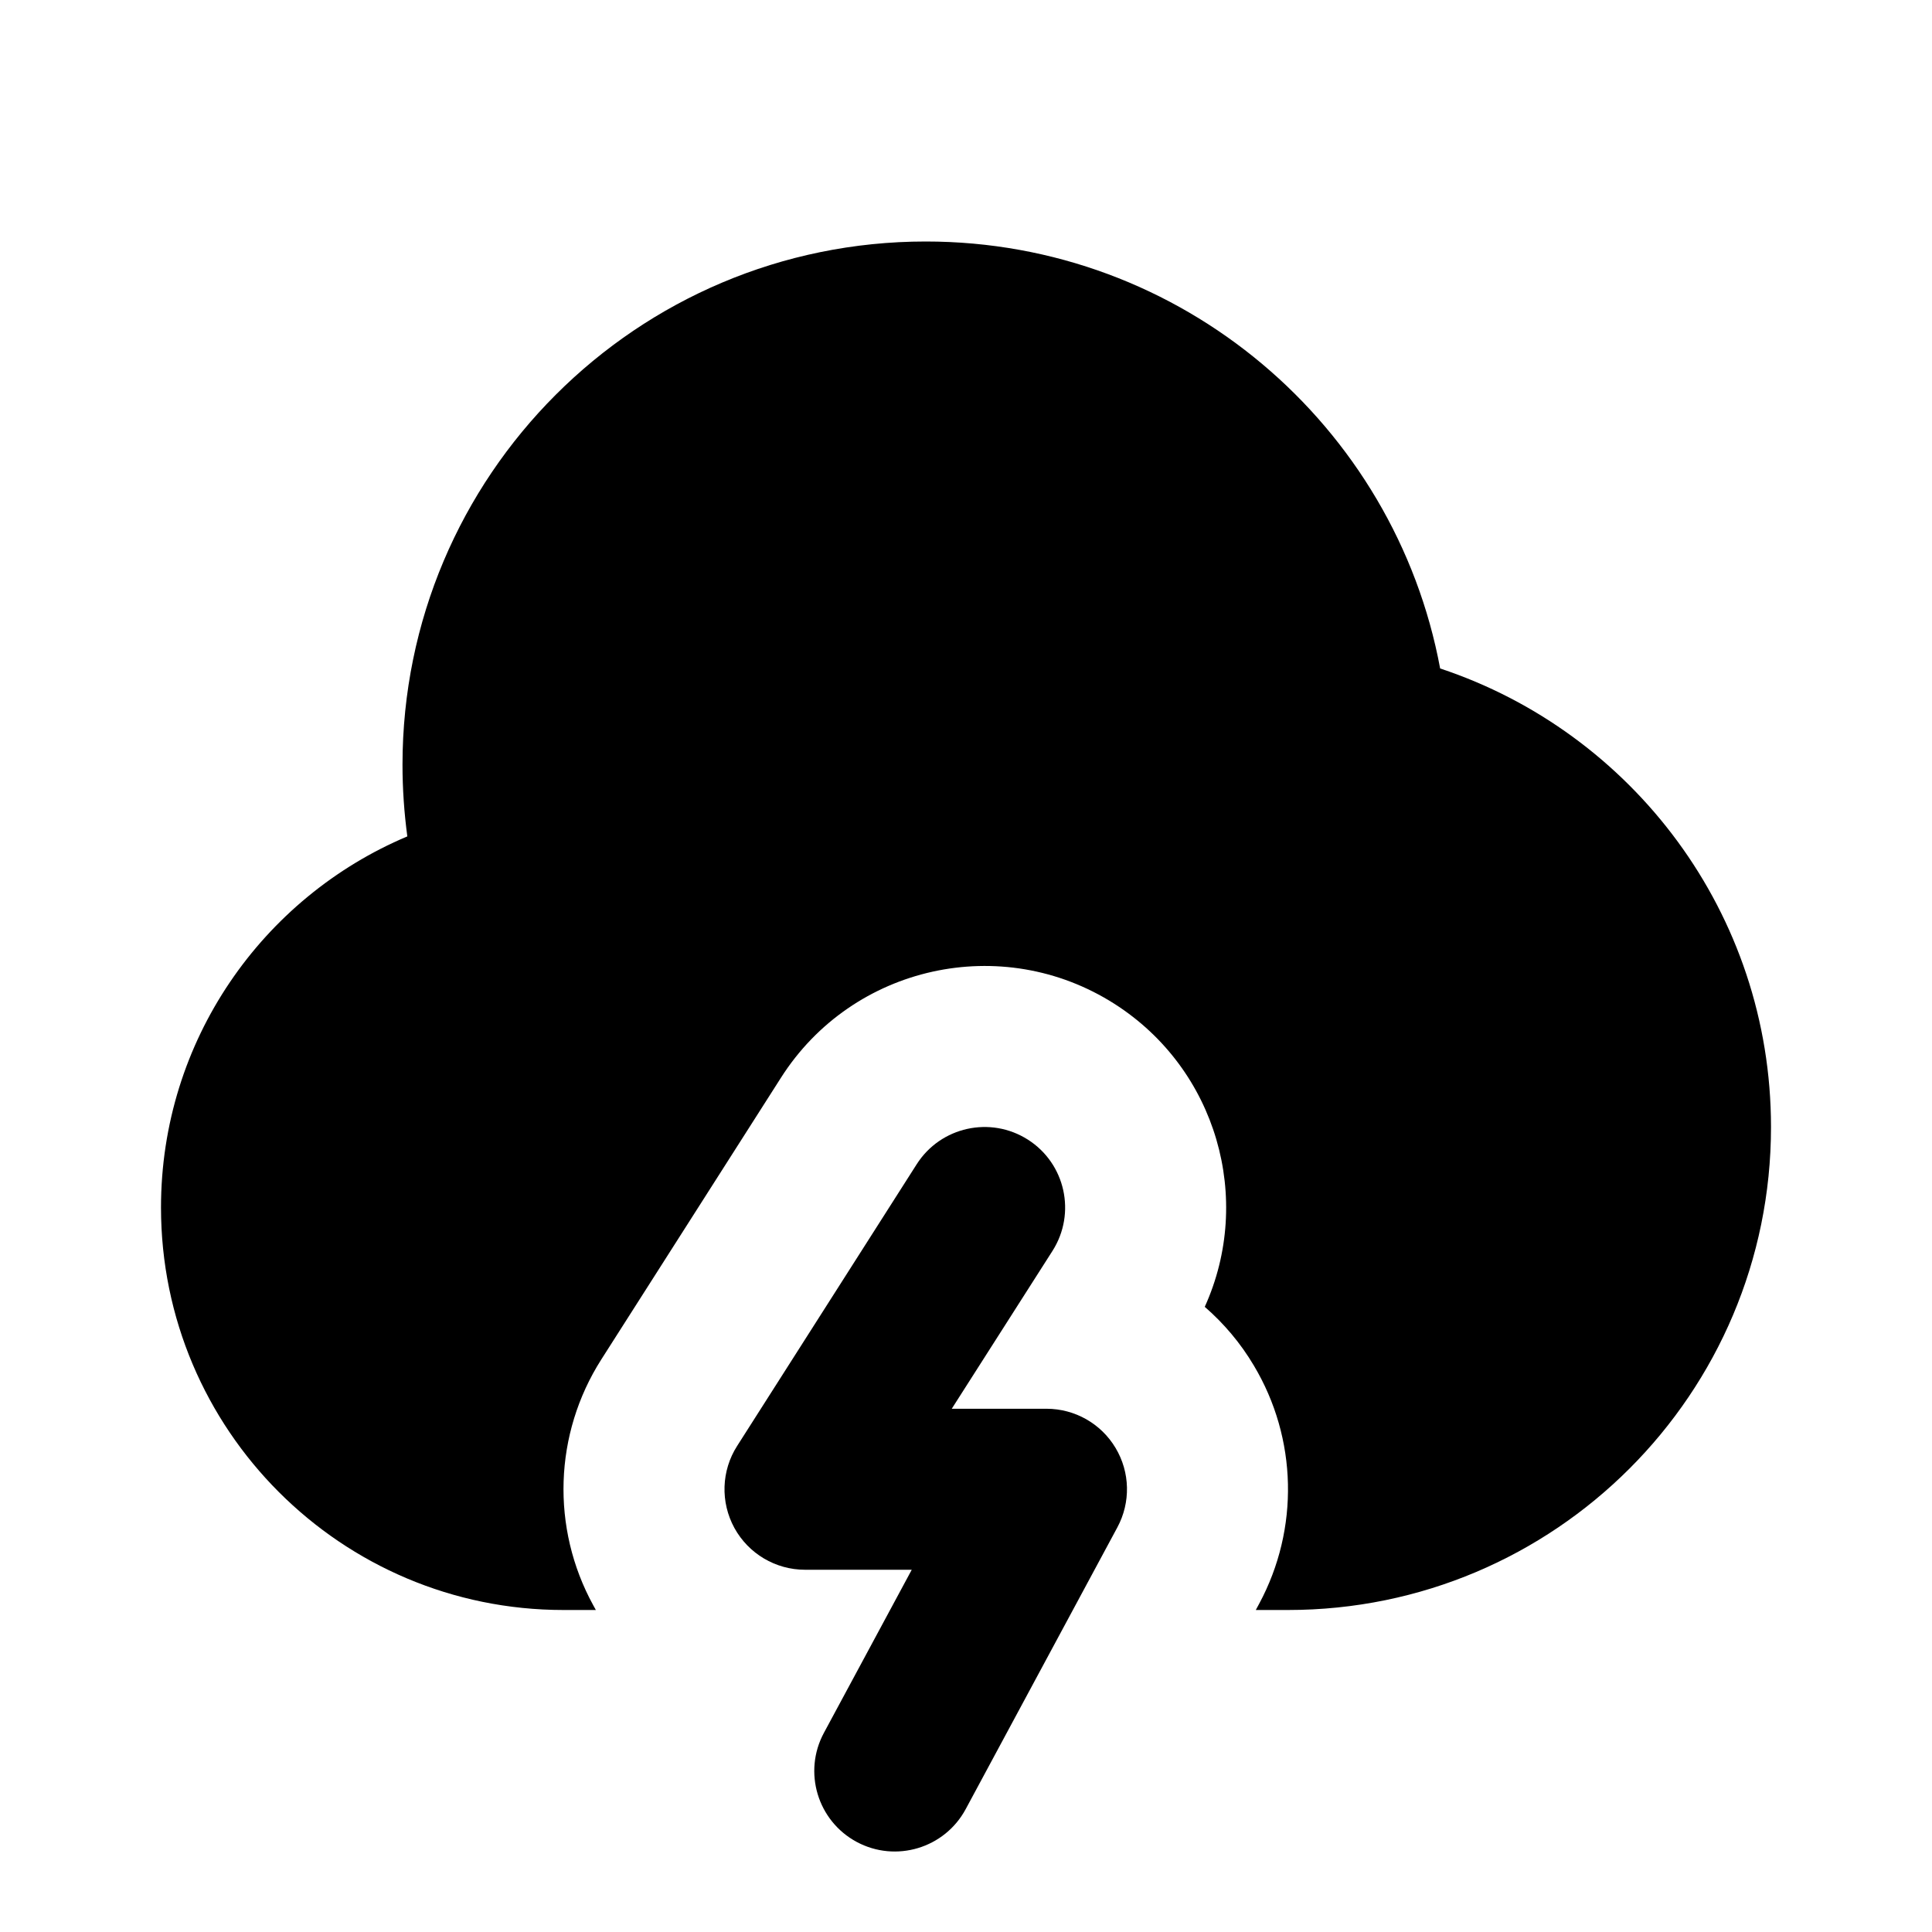 <svg width="24" height="24" viewBox="0 0 24 24" fill="none" xmlns="http://www.w3.org/2000/svg">
<path d="M2 15C2 17.761 4.239 20 7 20H7.402C7.391 19.981 7.38 19.962 7.37 19.942C6.843 18.982 6.881 17.811 7.47 16.887L9.702 13.387C10.592 11.99 12.447 11.58 13.844 12.47C15.118 13.283 15.572 14.897 14.966 16.234C15.203 16.44 15.41 16.684 15.575 16.962C16.117 17.868 16.142 18.992 15.642 19.922L15.6 20H16C19.314 20 22 17.314 22 14C22 11.347 20.278 9.096 17.89 8.304C17.329 5.285 14.681 3 11.5 3C7.91 3 5 5.91 5 9.5C5 9.802 5.021 10.099 5.06 10.39C3.262 11.148 2 12.926 2 15Z" fill="currentColor"/>
<path d="M13.075 15.538C13.371 15.072 13.235 14.454 12.769 14.157C12.303 13.86 11.685 13.997 11.388 14.462L9.157 17.962C8.96 18.27 8.948 18.661 9.123 18.981C9.299 19.301 9.635 19.5 10 19.5H11.326L10.235 21.526C9.973 22.012 10.155 22.619 10.642 22.881C11.128 23.142 11.734 22.96 11.996 22.474L13.88 18.974C14.047 18.664 14.039 18.289 13.858 17.987C13.678 17.685 13.352 17.5 13 17.5H11.823L13.075 15.538Z" fill="currentColor"/>
</svg>
